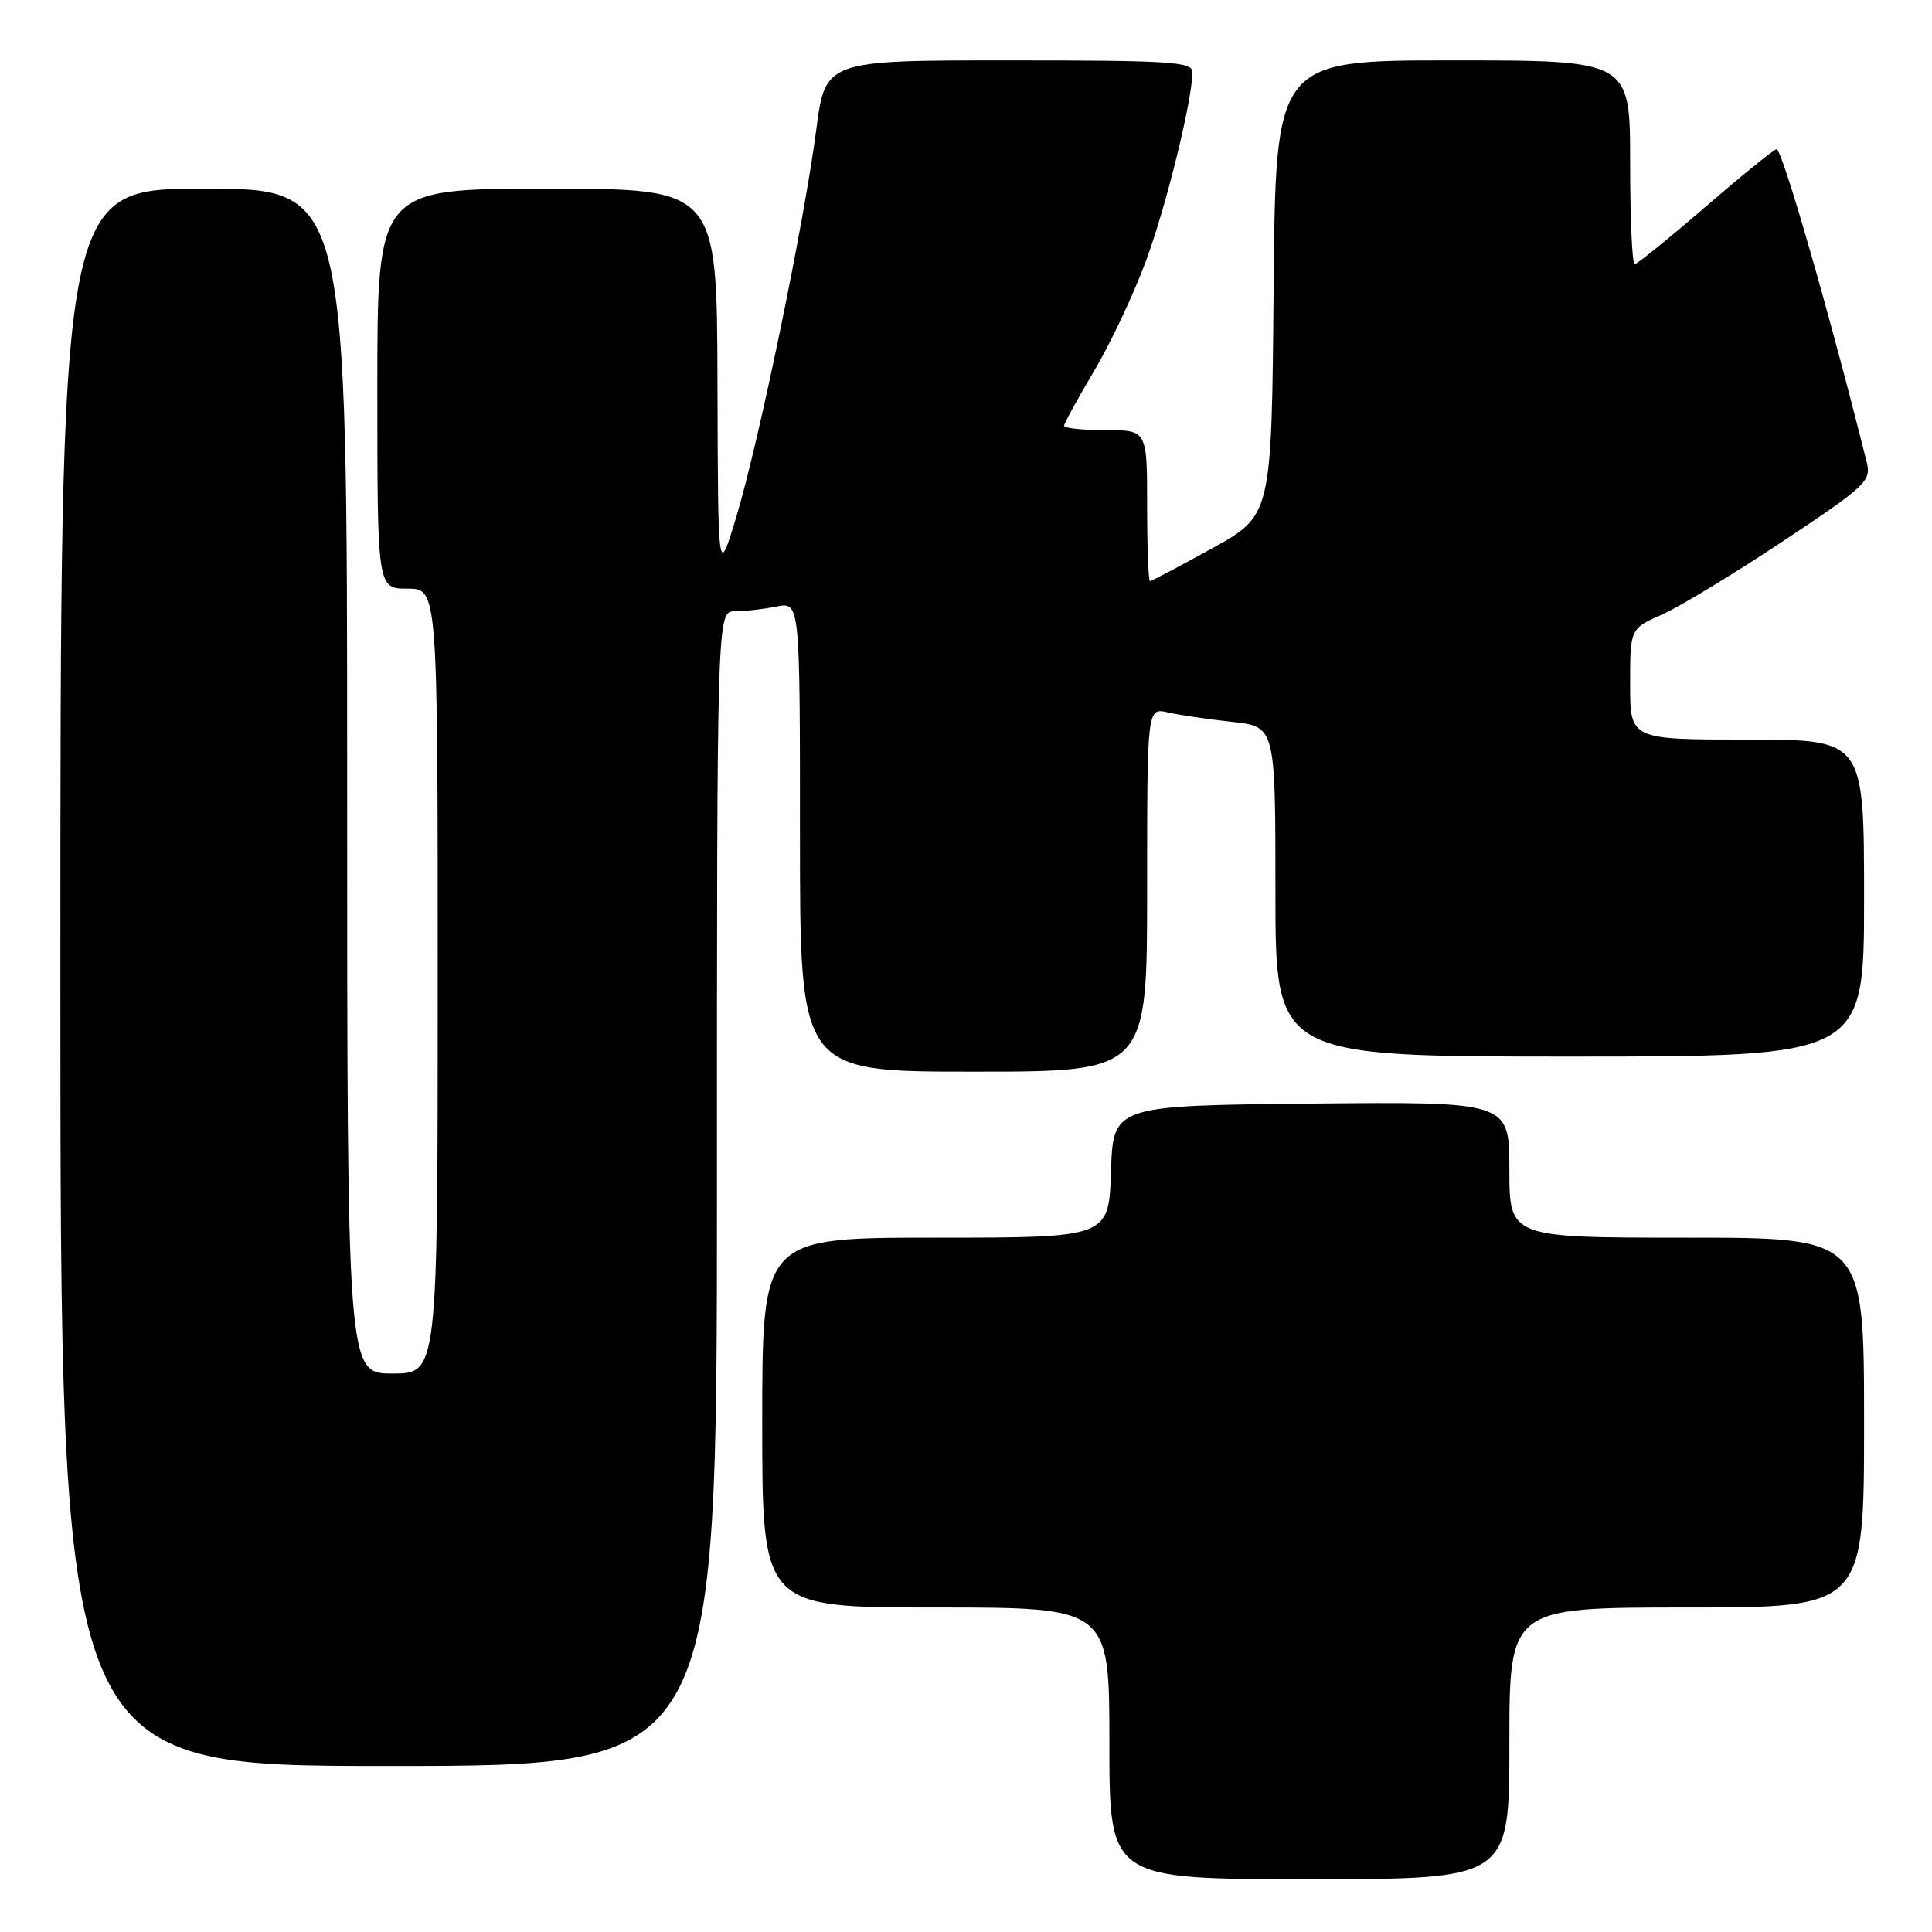 <?xml version="1.0" encoding="UTF-8" standalone="no"?>
<!DOCTYPE svg PUBLIC "-//W3C//DTD SVG 1.1//EN" "http://www.w3.org/Graphics/SVG/1.1/DTD/svg11.dtd" >
<svg xmlns="http://www.w3.org/2000/svg" xmlns:xlink="http://www.w3.org/1999/xlink" version="1.1" viewBox="0 0 256 256">
 <g >
 <path fill="currentColor"
d=" M 200.00 231.00 C 200.00 213.00 200.00 213.00 223.50 213.00 C 247.00 213.00 247.00 213.00 247.00 188.50 C 247.00 164.00 247.00 164.00 223.50 164.00 C 200.00 164.00 200.00 164.00 200.00 154.98 C 200.00 145.97 200.00 145.97 173.75 146.23 C 147.50 146.50 147.50 146.50 147.21 155.25 C 146.92 164.00 146.92 164.00 123.96 164.00 C 101.00 164.00 101.00 164.00 101.00 188.50 C 101.00 213.00 101.00 213.00 124.00 213.00 C 147.00 213.00 147.00 213.00 147.00 231.00 C 147.00 249.00 147.00 249.00 173.50 249.00 C 200.00 249.00 200.00 249.00 200.00 231.00 Z  M 95.00 157.50 C 95.00 81.00 95.00 81.00 97.38 81.00 C 98.68 81.00 101.16 80.72 102.88 80.37 C 106.00 79.75 106.00 79.75 106.00 110.87 C 106.00 142.00 106.00 142.00 129.00 142.00 C 152.00 142.00 152.00 142.00 152.00 117.88 C 152.00 93.77 152.00 93.77 154.75 94.40 C 156.26 94.75 160.09 95.31 163.25 95.65 C 169.00 96.28 169.00 96.28 169.00 118.14 C 169.00 140.00 169.00 140.00 208.00 140.00 C 247.00 140.00 247.00 140.00 247.00 119.00 C 247.00 98.00 247.00 98.00 231.50 98.00 C 216.00 98.00 216.00 98.00 216.00 90.65 C 216.00 83.30 216.00 83.30 220.25 81.42 C 222.59 80.38 229.79 76.01 236.26 71.71 C 247.35 64.33 247.97 63.74 247.34 61.20 C 242.37 41.33 236.10 19.56 235.39 19.77 C 234.90 19.92 230.61 23.41 225.85 27.52 C 221.09 31.63 216.93 35.00 216.60 35.00 C 216.27 35.00 216.00 28.93 216.00 21.50 C 216.00 8.00 216.00 8.00 192.51 8.00 C 169.03 8.00 169.03 8.00 168.76 38.15 C 168.50 68.30 168.50 68.30 160.63 72.65 C 156.30 75.04 152.58 77.00 152.38 77.00 C 152.17 77.00 152.00 72.50 152.00 67.00 C 152.00 57.00 152.00 57.00 146.50 57.00 C 143.47 57.00 141.00 56.74 141.00 56.42 C 141.00 56.11 142.80 52.82 145.00 49.12 C 147.20 45.41 150.31 38.78 151.92 34.38 C 154.62 26.99 158.00 13.17 158.00 9.54 C 158.00 8.19 154.93 8.00 133.68 8.00 C 109.36 8.00 109.36 8.00 108.15 17.25 C 106.52 29.71 100.54 58.63 97.56 68.50 C 95.14 76.50 95.14 76.50 95.07 50.75 C 95.00 25.00 95.00 25.00 72.50 25.00 C 50.00 25.00 50.00 25.00 50.00 51.50 C 50.00 78.00 50.00 78.00 54.00 78.00 C 58.00 78.00 58.00 78.00 58.00 130.00 C 58.00 182.00 58.00 182.00 52.00 182.00 C 46.00 182.00 46.00 182.00 46.00 103.50 C 46.00 25.00 46.00 25.00 27.00 25.00 C 8.00 25.00 8.00 25.00 8.00 129.50 C 8.00 234.00 8.00 234.00 51.50 234.00 C 95.00 234.00 95.00 234.00 95.00 157.50 Z "/>
</g>
</svg>